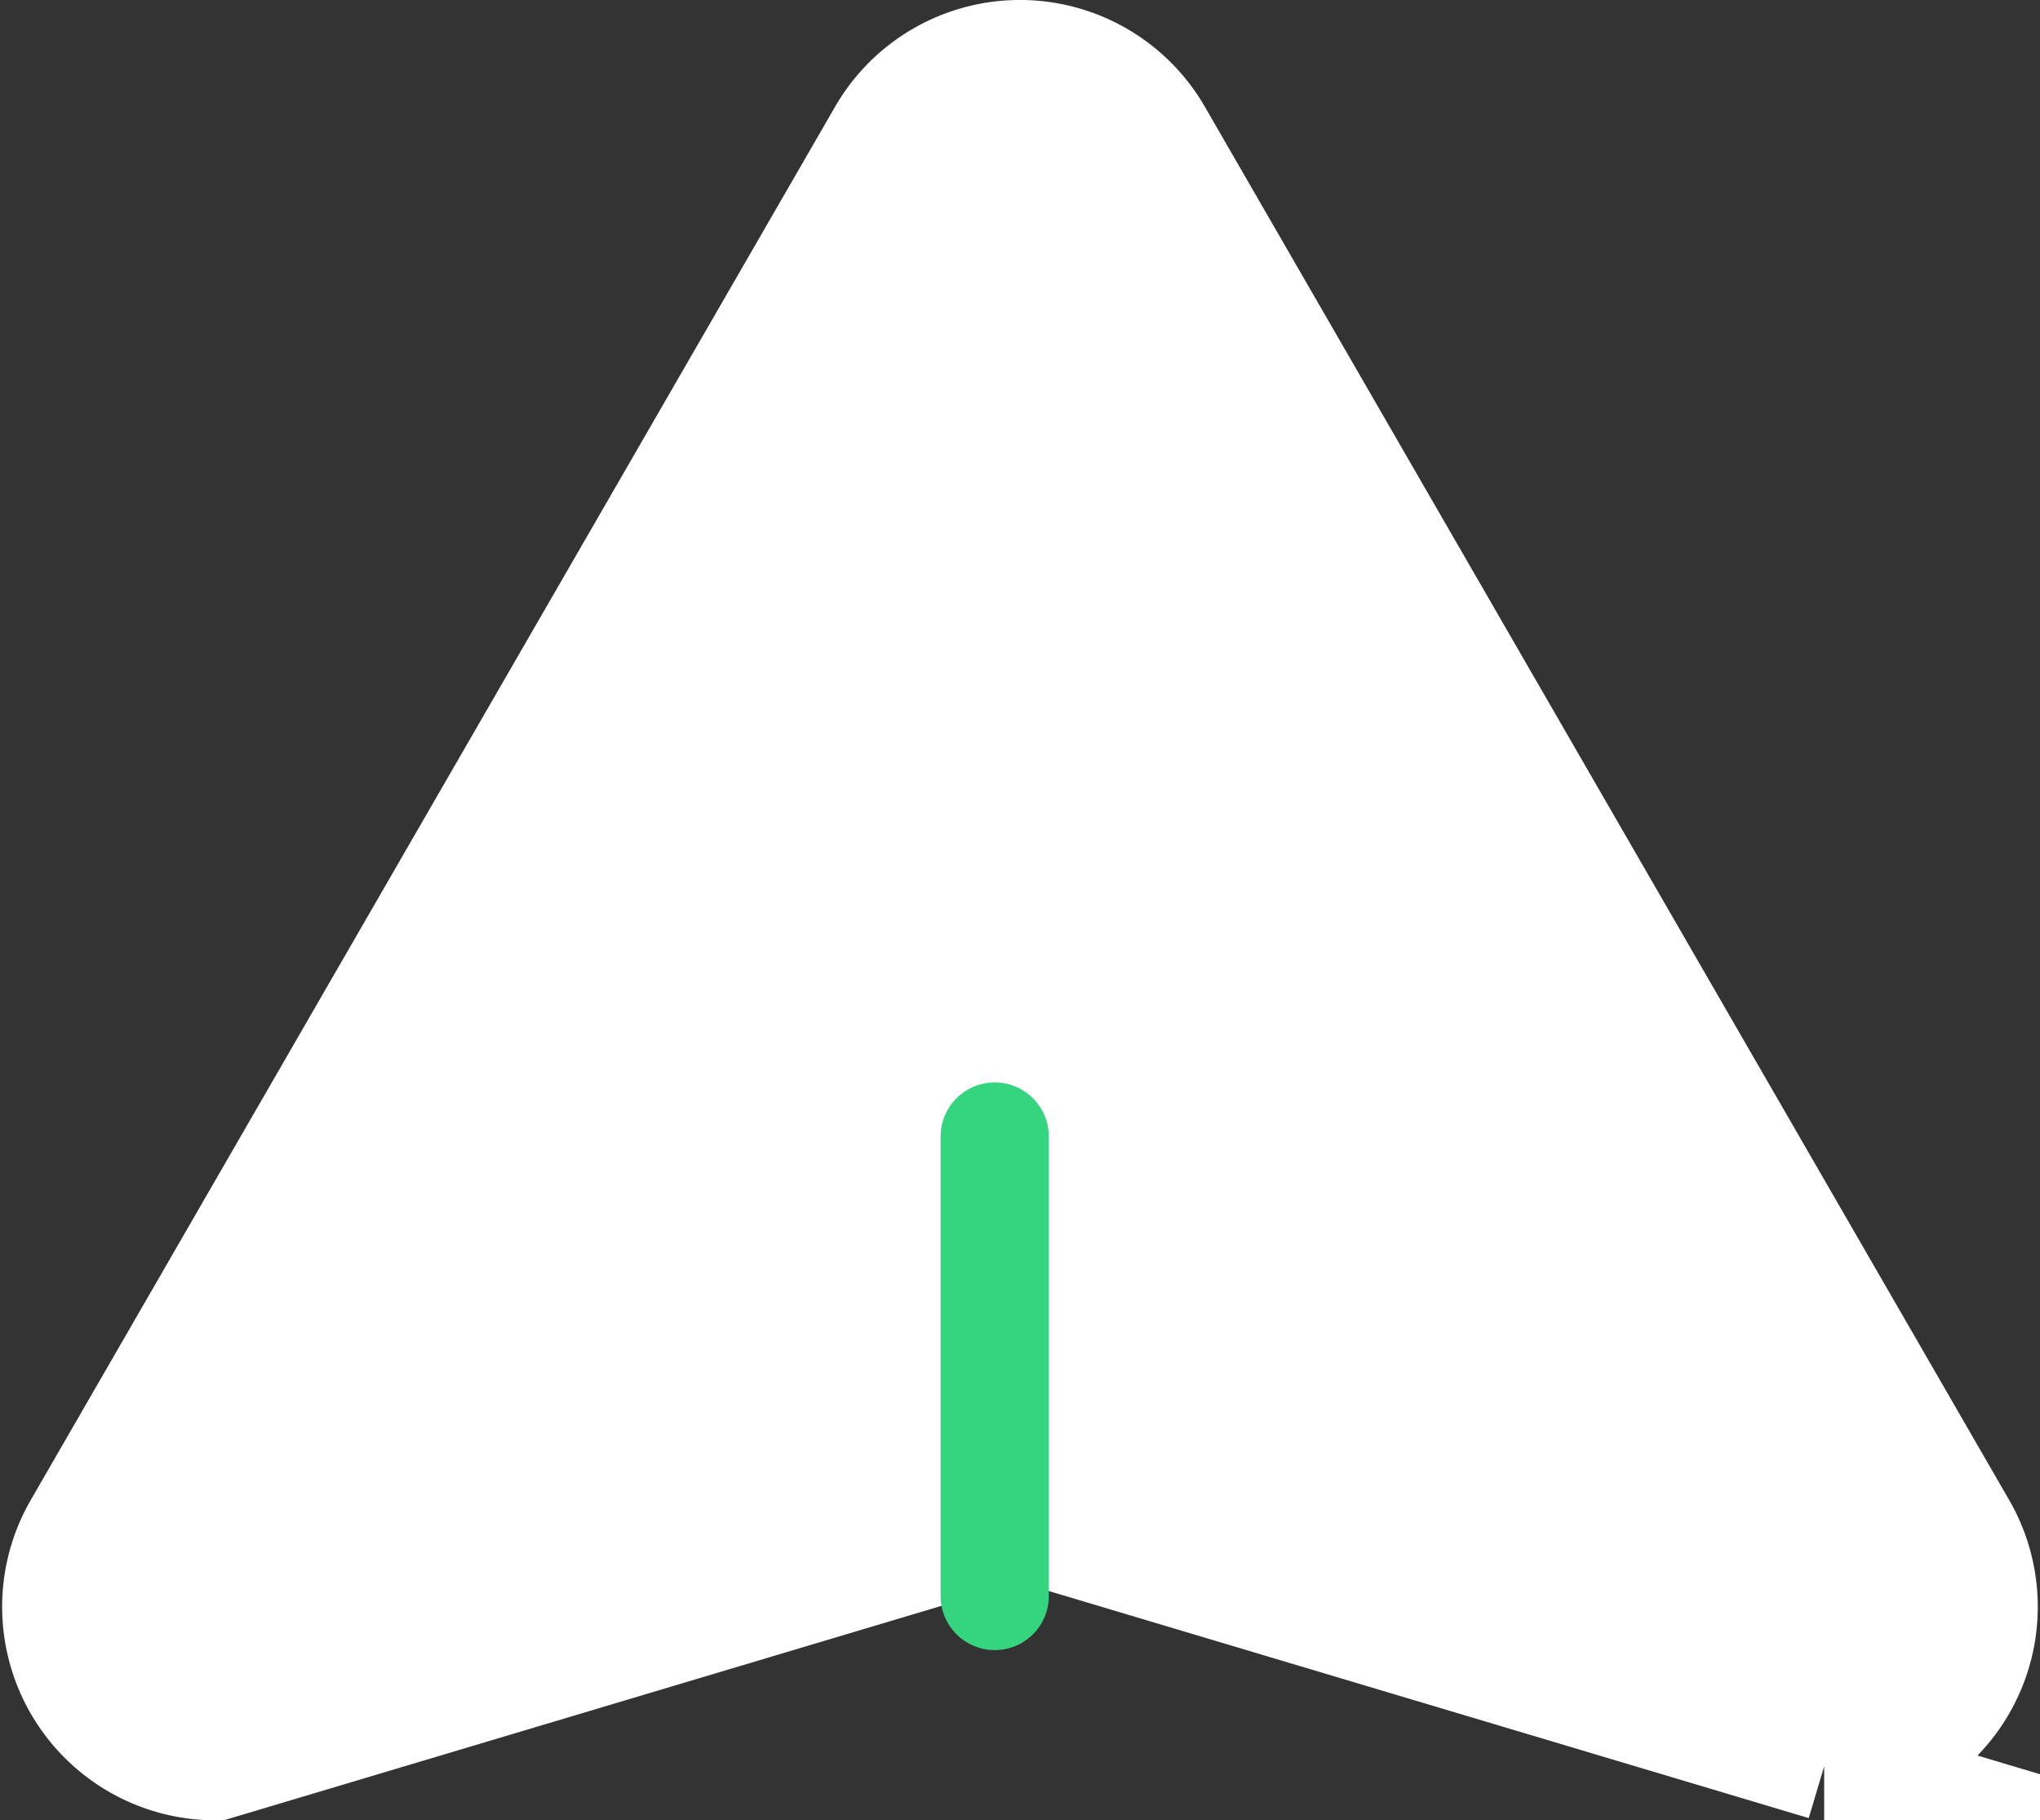 <svg xmlns="http://www.w3.org/2000/svg" width="28.275" height="25.226" viewBox="0 0 28.275 25.226"><rect x="0" y="0" width="28.275" height="25.226" fill="#333333" stroke="none"/><defs><style>.a{fill:#fff;stroke:#fff;stroke-miterlimit:10;}.a,.b{stroke-width:1.5px;}.b{fill:#8fe7b8;stroke:#35d47f;stroke-linecap:round;}</style></defs><g transform="translate(0.777 0.75)"><path class="a" d="M84.659,87.219,73.511,106.527a2.209,2.209,0,0,0,1.914,3.314l11.147-3.33,11.147,3.33a2.209,2.209,0,0,0,1.914-3.314L88.485,87.219A2.209,2.209,0,0,0,84.659,87.219Z" transform="translate(-73.212 -86.115)"/><path class="b" d="M0,6.367V0" transform="translate(13.01 15)"/></g></svg>